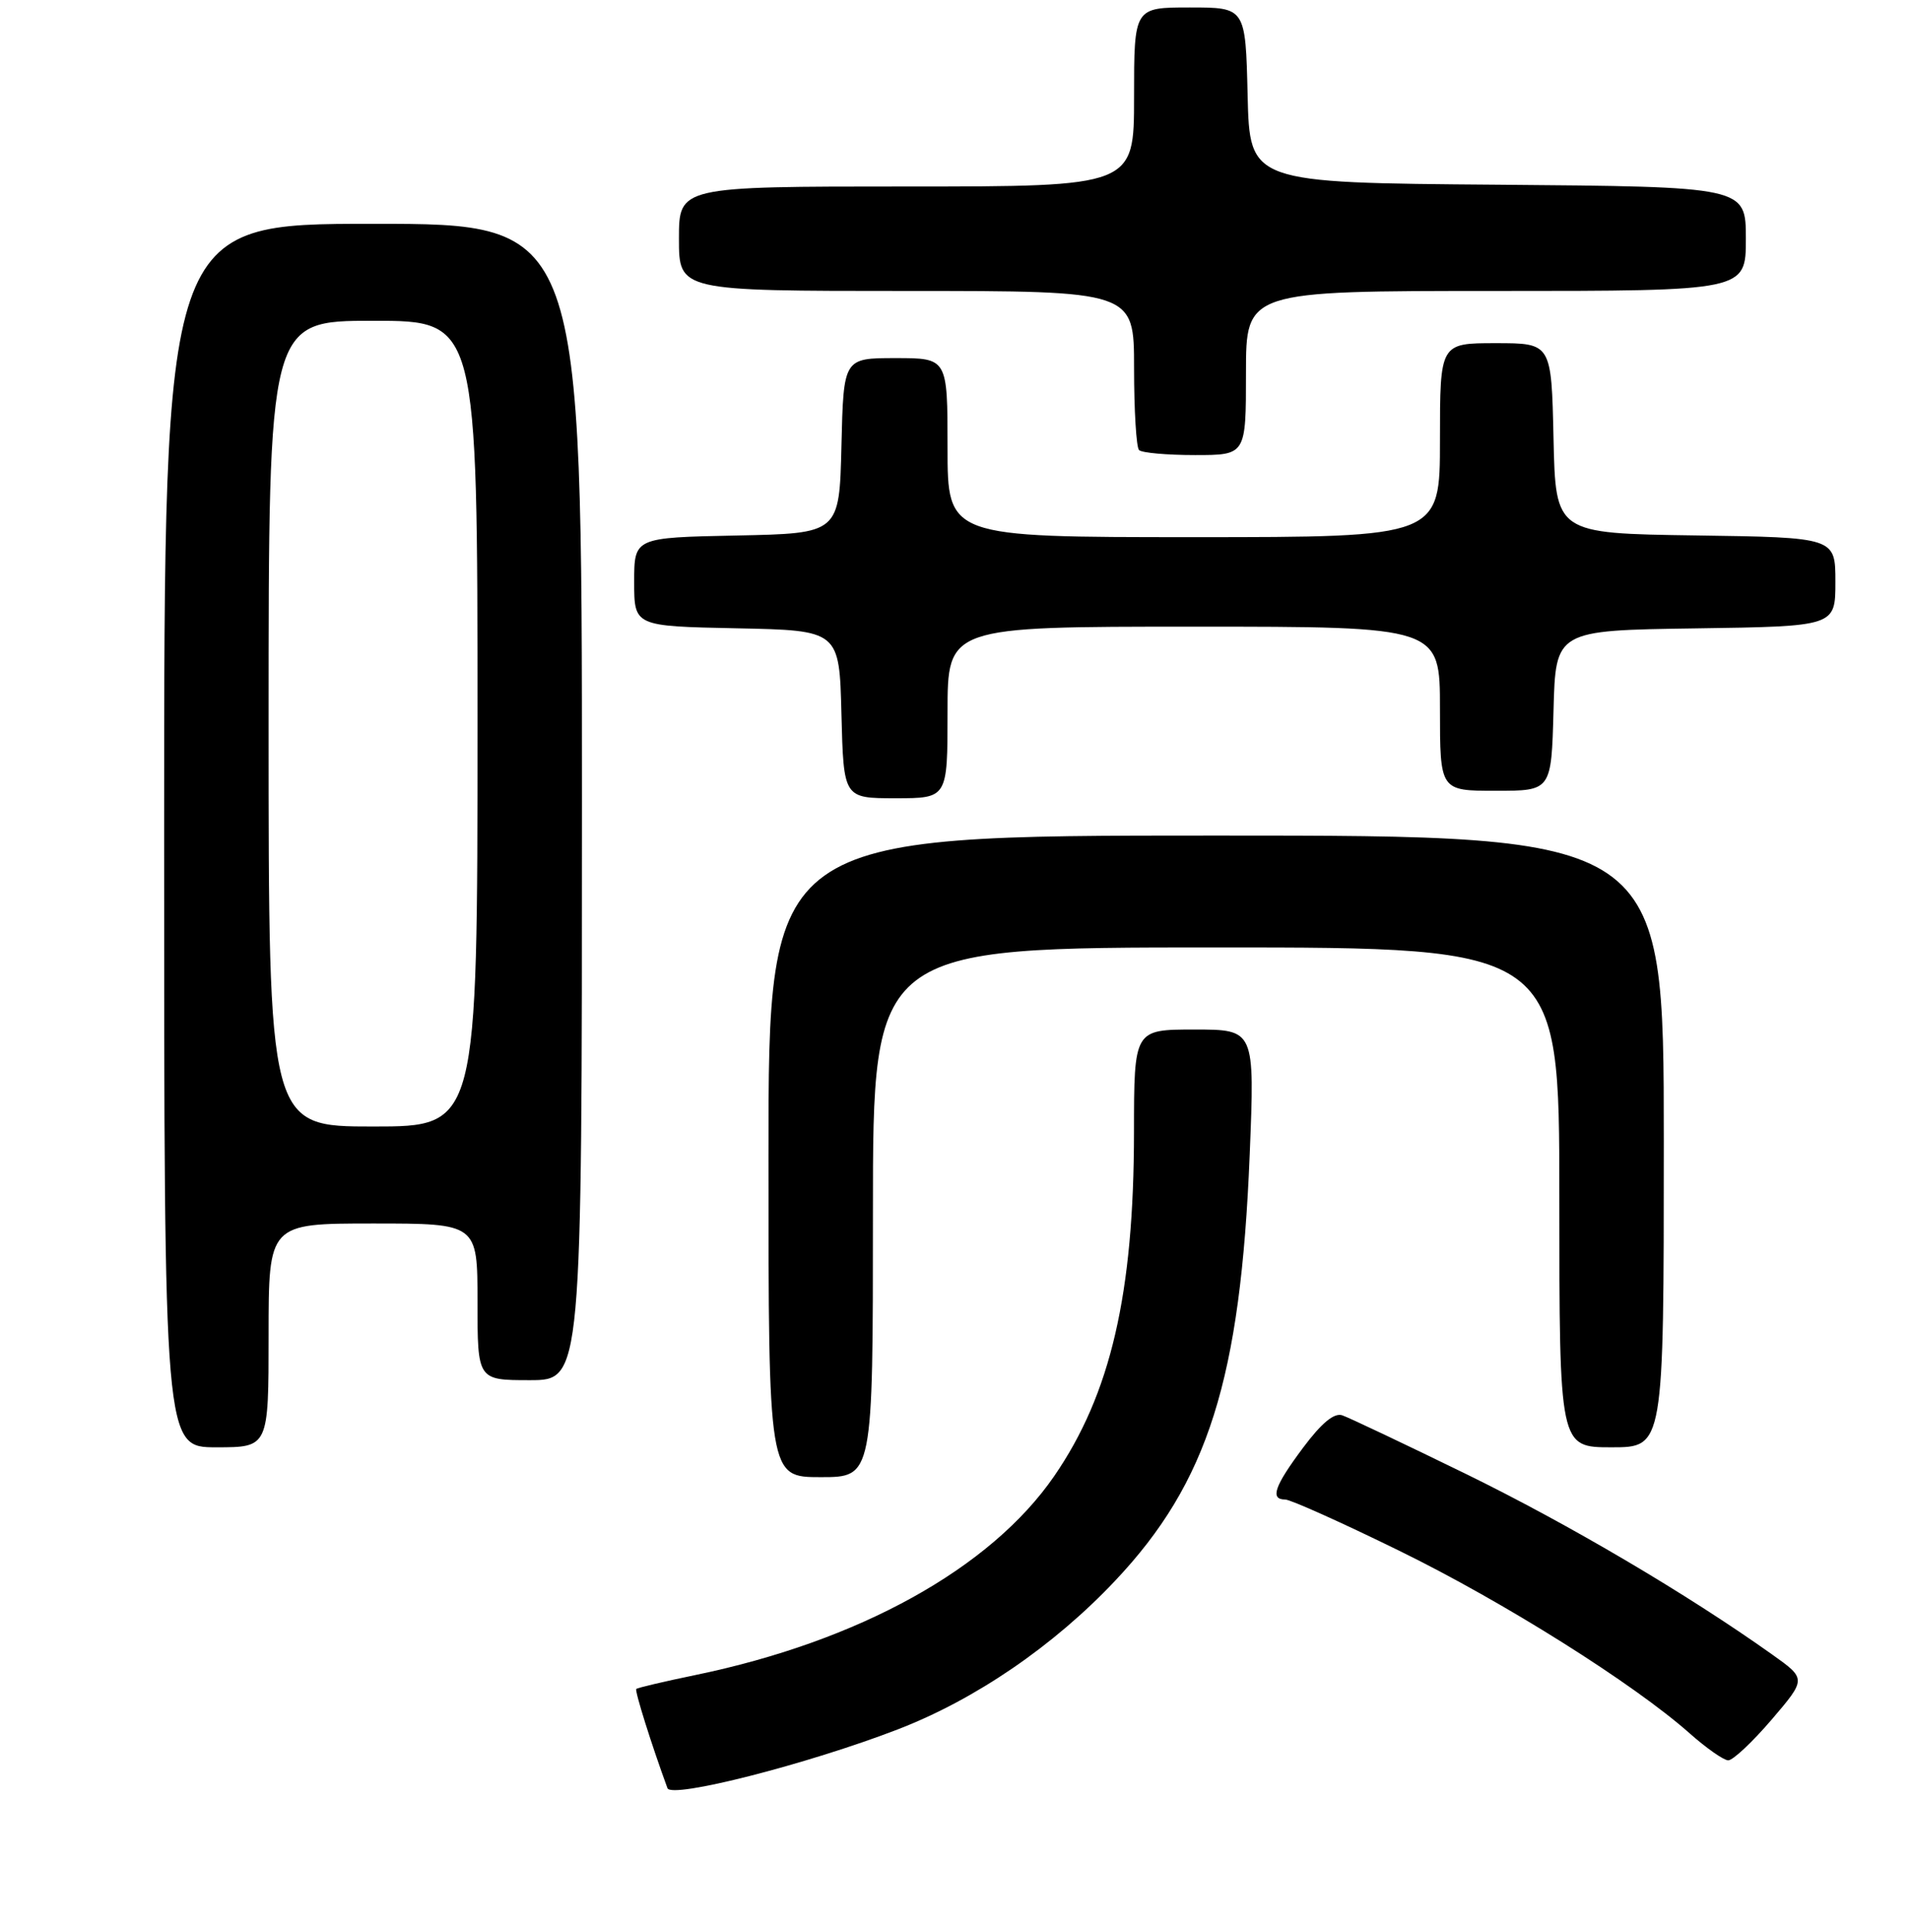 <?xml version="1.0" encoding="UTF-8" standalone="no"?>
<!DOCTYPE svg PUBLIC "-//W3C//DTD SVG 1.1//EN" "http://www.w3.org/Graphics/SVG/1.1/DTD/svg11.dtd" >
<svg xmlns="http://www.w3.org/2000/svg" xmlns:xlink="http://www.w3.org/1999/xlink" version="1.1" viewBox="0 0 256 259">
 <g >
 <path fill="currentColor"
d=" M 120.31 231.82 C 130.72 227.81 141.23 220.62 149.47 211.88 C 161.92 198.68 166.28 184.87 167.50 154.75 C 168.18 138.00 168.18 138.00 160.09 138.00 C 152.00 138.00 152.00 138.00 151.99 151.75 C 151.98 173.42 148.86 186.88 141.29 197.87 C 132.77 210.24 115.15 220.00 93.14 224.54 C 88.97 225.40 85.43 226.24 85.28 226.39 C 85.05 226.62 87.31 233.83 89.46 239.69 C 89.98 241.13 108.25 236.47 120.31 231.82 Z  M 237.44 230.52 C 242.12 225.04 242.12 225.04 237.52 221.77 C 226.13 213.67 210.31 204.34 196.50 197.58 C 188.25 193.55 180.78 190.01 179.90 189.71 C 178.81 189.35 177.13 190.74 174.65 194.06 C 170.80 199.22 170.19 201.00 172.26 201.00 C 172.96 201.00 179.82 204.08 187.51 207.85 C 201.51 214.70 218.98 225.69 226.50 232.37 C 228.70 234.32 231.01 235.94 231.63 235.96 C 232.25 235.98 234.86 233.53 237.44 230.52 Z  M 117.00 162.50 C 117.00 127.00 117.00 127.00 163.00 127.00 C 209.00 127.00 209.00 127.00 209.00 160.50 C 209.00 194.00 209.00 194.00 216.00 194.00 C 223.00 194.00 223.00 194.00 223.00 153.00 C 223.00 112.00 223.00 112.00 163.00 112.00 C 103.00 112.00 103.00 112.00 103.00 155.00 C 103.00 198.00 103.00 198.00 110.00 198.00 C 117.00 198.00 117.00 198.00 117.00 162.50 Z  M 36.00 179.00 C 36.00 164.00 36.00 164.00 50.00 164.00 C 64.00 164.00 64.00 164.00 64.00 174.50 C 64.00 185.00 64.00 185.00 71.00 185.00 C 78.00 185.00 78.00 185.00 78.00 107.50 C 78.00 30.00 78.00 30.00 50.00 30.00 C 22.00 30.00 22.00 30.00 22.00 112.00 C 22.00 194.00 22.00 194.00 29.00 194.00 C 36.00 194.00 36.00 194.00 36.00 179.00 Z  M 127.00 95.50 C 127.00 84.00 127.00 84.00 160.00 84.00 C 193.00 84.00 193.00 84.00 193.00 95.00 C 193.00 106.00 193.00 106.00 200.47 106.00 C 207.93 106.00 207.93 106.00 208.22 95.25 C 208.50 84.50 208.50 84.50 227.25 84.23 C 246.00 83.96 246.00 83.96 246.00 78.00 C 246.00 72.04 246.00 72.04 227.25 71.77 C 208.50 71.50 208.50 71.50 208.22 58.75 C 207.94 46.00 207.94 46.00 200.47 46.00 C 193.00 46.00 193.00 46.00 193.00 59.00 C 193.00 72.00 193.00 72.00 160.00 72.00 C 127.00 72.00 127.00 72.00 127.00 60.00 C 127.00 48.00 127.00 48.00 120.03 48.00 C 113.06 48.00 113.06 48.00 112.78 59.75 C 112.50 71.50 112.50 71.50 98.75 71.78 C 85.00 72.06 85.00 72.06 85.00 78.00 C 85.00 83.94 85.00 83.94 98.75 84.22 C 112.50 84.50 112.50 84.50 112.78 95.75 C 113.07 107.00 113.07 107.00 120.03 107.00 C 127.00 107.00 127.00 107.00 127.00 95.50 Z  M 167.00 50.00 C 167.00 39.00 167.00 39.00 200.50 39.00 C 234.00 39.00 234.00 39.00 234.00 32.01 C 234.00 25.03 234.00 25.03 200.75 24.76 C 167.50 24.50 167.50 24.50 167.22 12.75 C 166.94 1.00 166.94 1.00 159.47 1.00 C 152.00 1.00 152.00 1.00 152.00 13.00 C 152.00 25.00 152.00 25.00 121.50 25.00 C 91.00 25.00 91.00 25.00 91.00 32.00 C 91.00 39.00 91.00 39.00 121.50 39.00 C 152.00 39.00 152.00 39.00 152.00 49.33 C 152.00 55.02 152.30 59.97 152.67 60.33 C 153.03 60.70 156.41 61.00 160.17 61.00 C 167.00 61.00 167.00 61.00 167.00 50.00 Z  M 36.00 97.00 C 36.00 43.00 36.00 43.00 50.00 43.00 C 64.00 43.00 64.00 43.00 64.00 97.00 C 64.00 151.00 64.00 151.00 50.00 151.00 C 36.00 151.00 36.00 151.00 36.00 97.00 Z "/>
</g>
</svg>